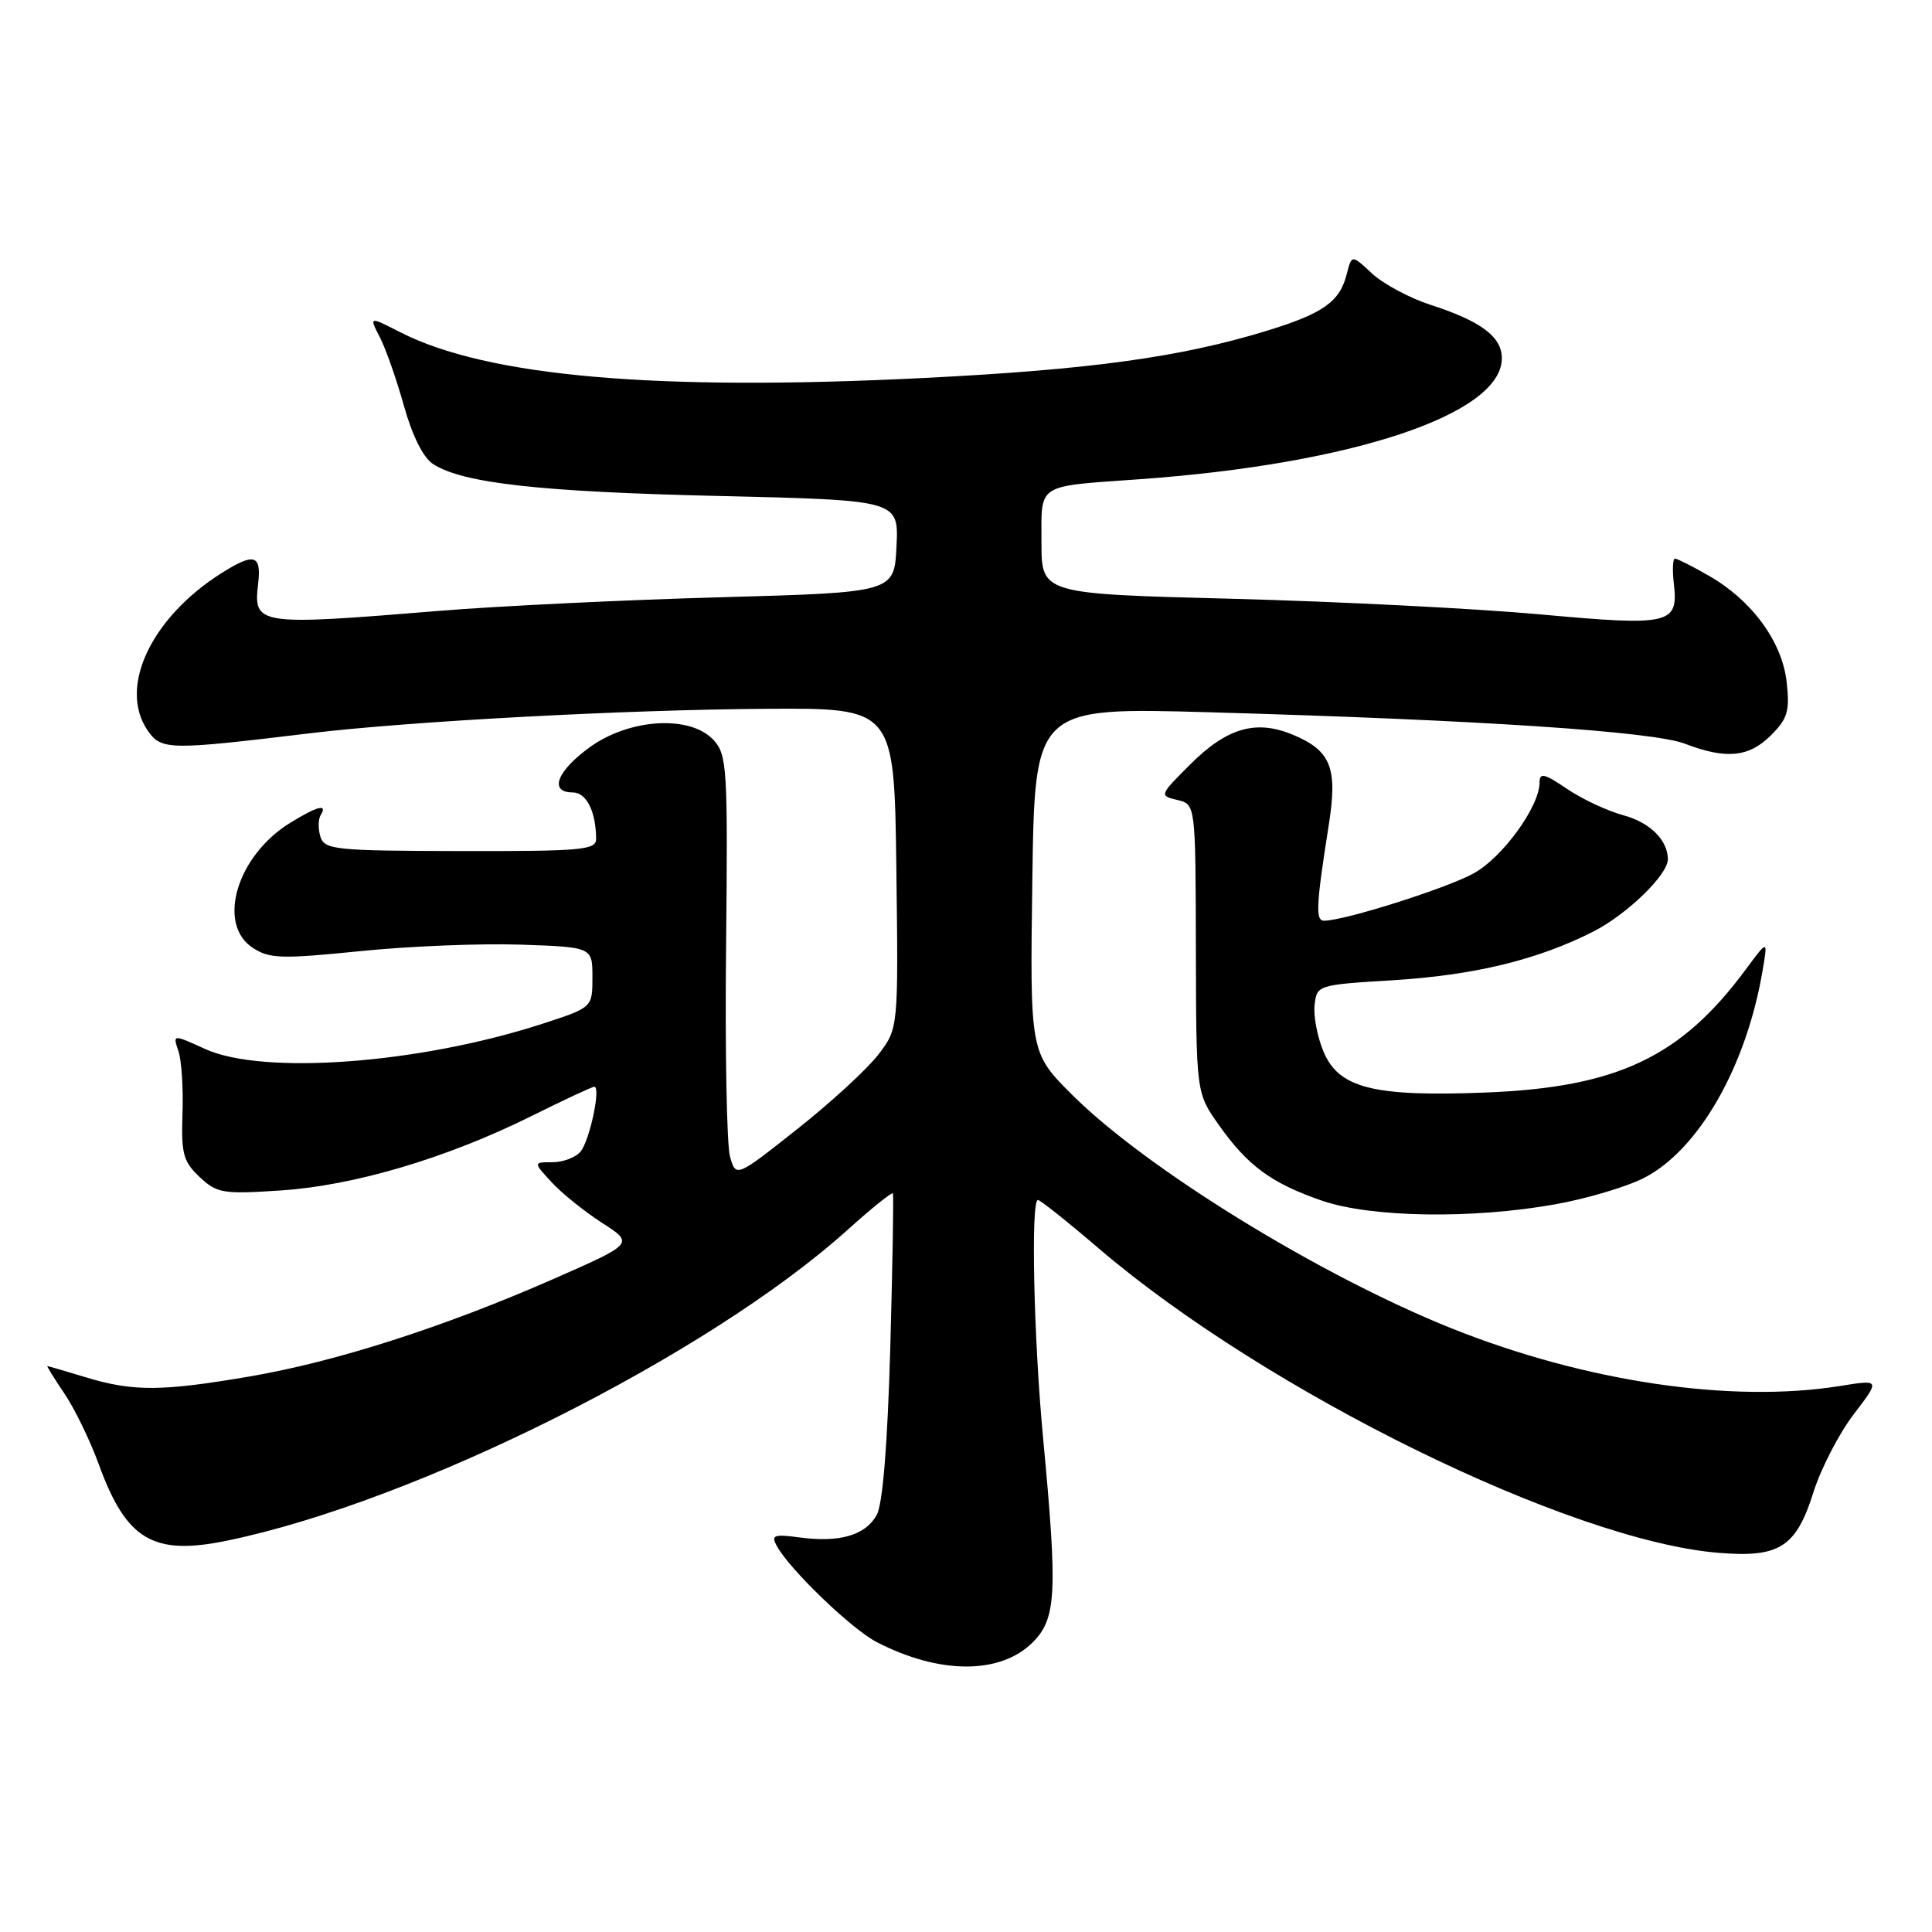 <?xml version="1.0" encoding="UTF-8" standalone="no"?>
<!DOCTYPE svg PUBLIC "-//W3C//DTD SVG 1.1//EN" "http://www.w3.org/Graphics/SVG/1.1/DTD/svg11.dtd" >
<svg xmlns="http://www.w3.org/2000/svg" xmlns:xlink="http://www.w3.org/1999/xlink" version="1.1" viewBox="0 0 256 256">
 <g >
 <path fill="currentColor"
d=" M 136.84 217.62 C 139.98 214.47 140.15 211.11 138.22 190.60 C 136.97 177.42 136.57 159.00 137.53 159.00 C 137.83 159.00 141.50 161.92 145.68 165.50 C 167.90 184.46 208.03 204.15 227.72 205.76 C 235.82 206.42 238.00 205.02 240.32 197.64 C 241.30 194.56 243.68 189.95 245.62 187.41 C 249.15 182.79 249.15 182.79 243.82 183.65 C 229.42 185.96 210.09 183.10 192.41 176.04 C 175.00 169.08 152.03 154.96 142.13 145.13 C 136.47 139.50 136.47 139.50 136.79 116.61 C 137.11 93.72 137.11 93.72 160.30 94.38 C 196.11 95.40 219.03 96.92 223.27 98.55 C 228.72 100.64 231.75 100.35 234.67 97.42 C 236.88 95.21 237.17 94.22 236.74 90.35 C 236.13 85.00 232.13 79.54 226.40 76.27 C 224.26 75.04 222.25 74.03 221.95 74.02 C 221.65 74.01 221.58 75.49 221.79 77.31 C 222.42 82.74 221.34 82.99 204.00 81.40 C 195.47 80.63 177.14 79.70 163.25 79.34 C 138.00 78.69 138.00 78.69 138.00 71.86 C 138.00 63.97 137.19 64.49 151.00 63.50 C 179.19 61.49 199.00 54.88 199.00 47.48 C 199.00 44.62 196.27 42.57 189.55 40.39 C 186.77 39.49 183.29 37.62 181.80 36.24 C 179.11 33.73 179.11 33.73 178.46 36.29 C 177.53 39.99 175.35 41.54 167.76 43.86 C 156.43 47.33 144.44 48.98 122.50 50.08 C 86.99 51.86 64.58 49.91 53.03 44.02 C 48.90 41.91 48.90 41.91 50.34 44.70 C 51.13 46.24 52.57 50.35 53.54 53.83 C 54.65 57.79 56.09 60.66 57.40 61.50 C 61.35 64.03 71.51 65.17 95.29 65.72 C 119.09 66.28 119.09 66.28 118.79 72.39 C 118.50 78.50 118.50 78.50 95.50 79.14 C 82.85 79.49 66.02 80.30 58.11 80.95 C 34.09 82.92 33.57 82.84 34.20 77.38 C 34.63 73.76 33.81 73.31 30.42 75.29 C 20.34 81.16 15.46 90.92 19.61 96.86 C 21.39 99.40 22.47 99.41 41.00 97.17 C 54.25 95.57 82.81 94.04 101.50 93.92 C 118.50 93.81 118.50 93.81 118.77 115.04 C 119.04 136.26 119.04 136.26 116.40 139.72 C 114.94 141.63 110.10 146.08 105.64 149.61 C 97.52 156.03 97.52 156.03 96.73 153.26 C 96.30 151.74 96.06 139.18 96.21 125.34 C 96.45 101.86 96.34 100.04 94.58 98.09 C 91.53 94.72 83.45 95.17 78.15 99.01 C 73.78 102.17 72.71 105.00 75.88 105.00 C 77.70 105.00 78.96 107.49 78.99 111.15 C 79.00 112.63 77.09 112.80 61.03 112.77 C 44.41 112.74 43.01 112.59 42.46 110.88 C 42.14 109.85 42.15 108.56 42.49 108.01 C 43.46 106.45 42.05 106.81 38.42 109.05 C 31.38 113.40 28.69 122.44 33.49 125.59 C 35.71 127.04 37.26 127.09 47.74 126.03 C 54.21 125.37 63.77 124.99 69.00 125.17 C 78.50 125.50 78.50 125.50 78.50 129.50 C 78.50 133.50 78.50 133.50 71.86 135.66 C 55.55 140.95 34.89 142.49 27.19 139.00 C 22.88 137.04 22.88 137.04 23.64 139.27 C 24.06 140.50 24.30 144.23 24.18 147.56 C 24.00 152.87 24.28 153.91 26.45 155.96 C 28.76 158.12 29.53 158.25 37.22 157.74 C 46.92 157.10 59.16 153.47 70.37 147.91 C 74.69 145.76 78.46 144.00 78.75 144.00 C 79.65 144.00 78.14 151.12 76.93 152.59 C 76.28 153.37 74.61 154.00 73.20 154.00 C 70.65 154.00 70.65 154.00 73.08 156.64 C 74.41 158.09 77.42 160.52 79.77 162.03 C 84.03 164.77 84.03 164.77 73.27 169.50 C 58.80 175.85 44.49 180.44 33.07 182.39 C 21.41 184.38 17.65 184.40 11.41 182.51 C 8.71 181.69 6.40 181.02 6.28 181.01 C 6.16 181.00 7.17 182.63 8.52 184.63 C 9.88 186.63 11.94 190.87 13.10 194.06 C 16.75 204.07 20.29 206.17 30.11 204.14 C 55.10 198.98 93.84 179.57 112.30 162.97 C 115.48 160.10 118.19 157.93 118.31 158.13 C 118.43 158.33 118.27 167.50 117.97 178.50 C 117.60 191.47 116.97 199.29 116.17 200.74 C 114.69 203.43 111.26 204.43 105.96 203.72 C 102.53 203.26 102.15 203.41 102.93 204.85 C 104.62 207.95 112.83 215.86 116.16 217.58 C 124.48 221.89 132.55 221.90 136.84 217.62 Z  M 206.06 159.58 C 210.22 158.84 215.51 157.27 217.82 156.09 C 225.09 152.38 231.43 141.28 233.57 128.50 C 234.25 124.50 234.25 124.50 231.29 128.50 C 222.74 140.06 214.30 144.06 197.00 144.76 C 182.03 145.36 177.40 144.20 175.37 139.34 C 174.55 137.39 174.02 134.60 174.19 133.15 C 174.50 130.53 174.61 130.49 184.51 129.89 C 195.30 129.23 203.69 127.20 211.08 123.46 C 215.56 121.19 221.00 115.92 221.00 113.86 C 221.00 111.33 218.63 108.98 215.12 108.03 C 213.00 107.46 209.64 105.89 207.64 104.53 C 204.61 102.48 204.00 102.34 204.00 103.69 C 204.00 106.84 199.16 113.54 195.33 115.69 C 191.84 117.66 178.14 122.00 175.44 122.00 C 174.29 122.00 174.39 119.94 176.08 109.24 C 177.26 101.73 176.35 99.46 171.32 97.36 C 166.42 95.31 162.57 96.43 157.68 101.32 C 153.62 105.38 153.60 105.43 156.00 106.00 C 158.42 106.57 158.42 106.57 158.46 125.69 C 158.50 144.82 158.50 144.82 161.50 149.06 C 165.32 154.47 168.46 156.78 175.15 159.09 C 181.65 161.33 195.04 161.55 206.06 159.58 Z "/>
</g>
</svg>